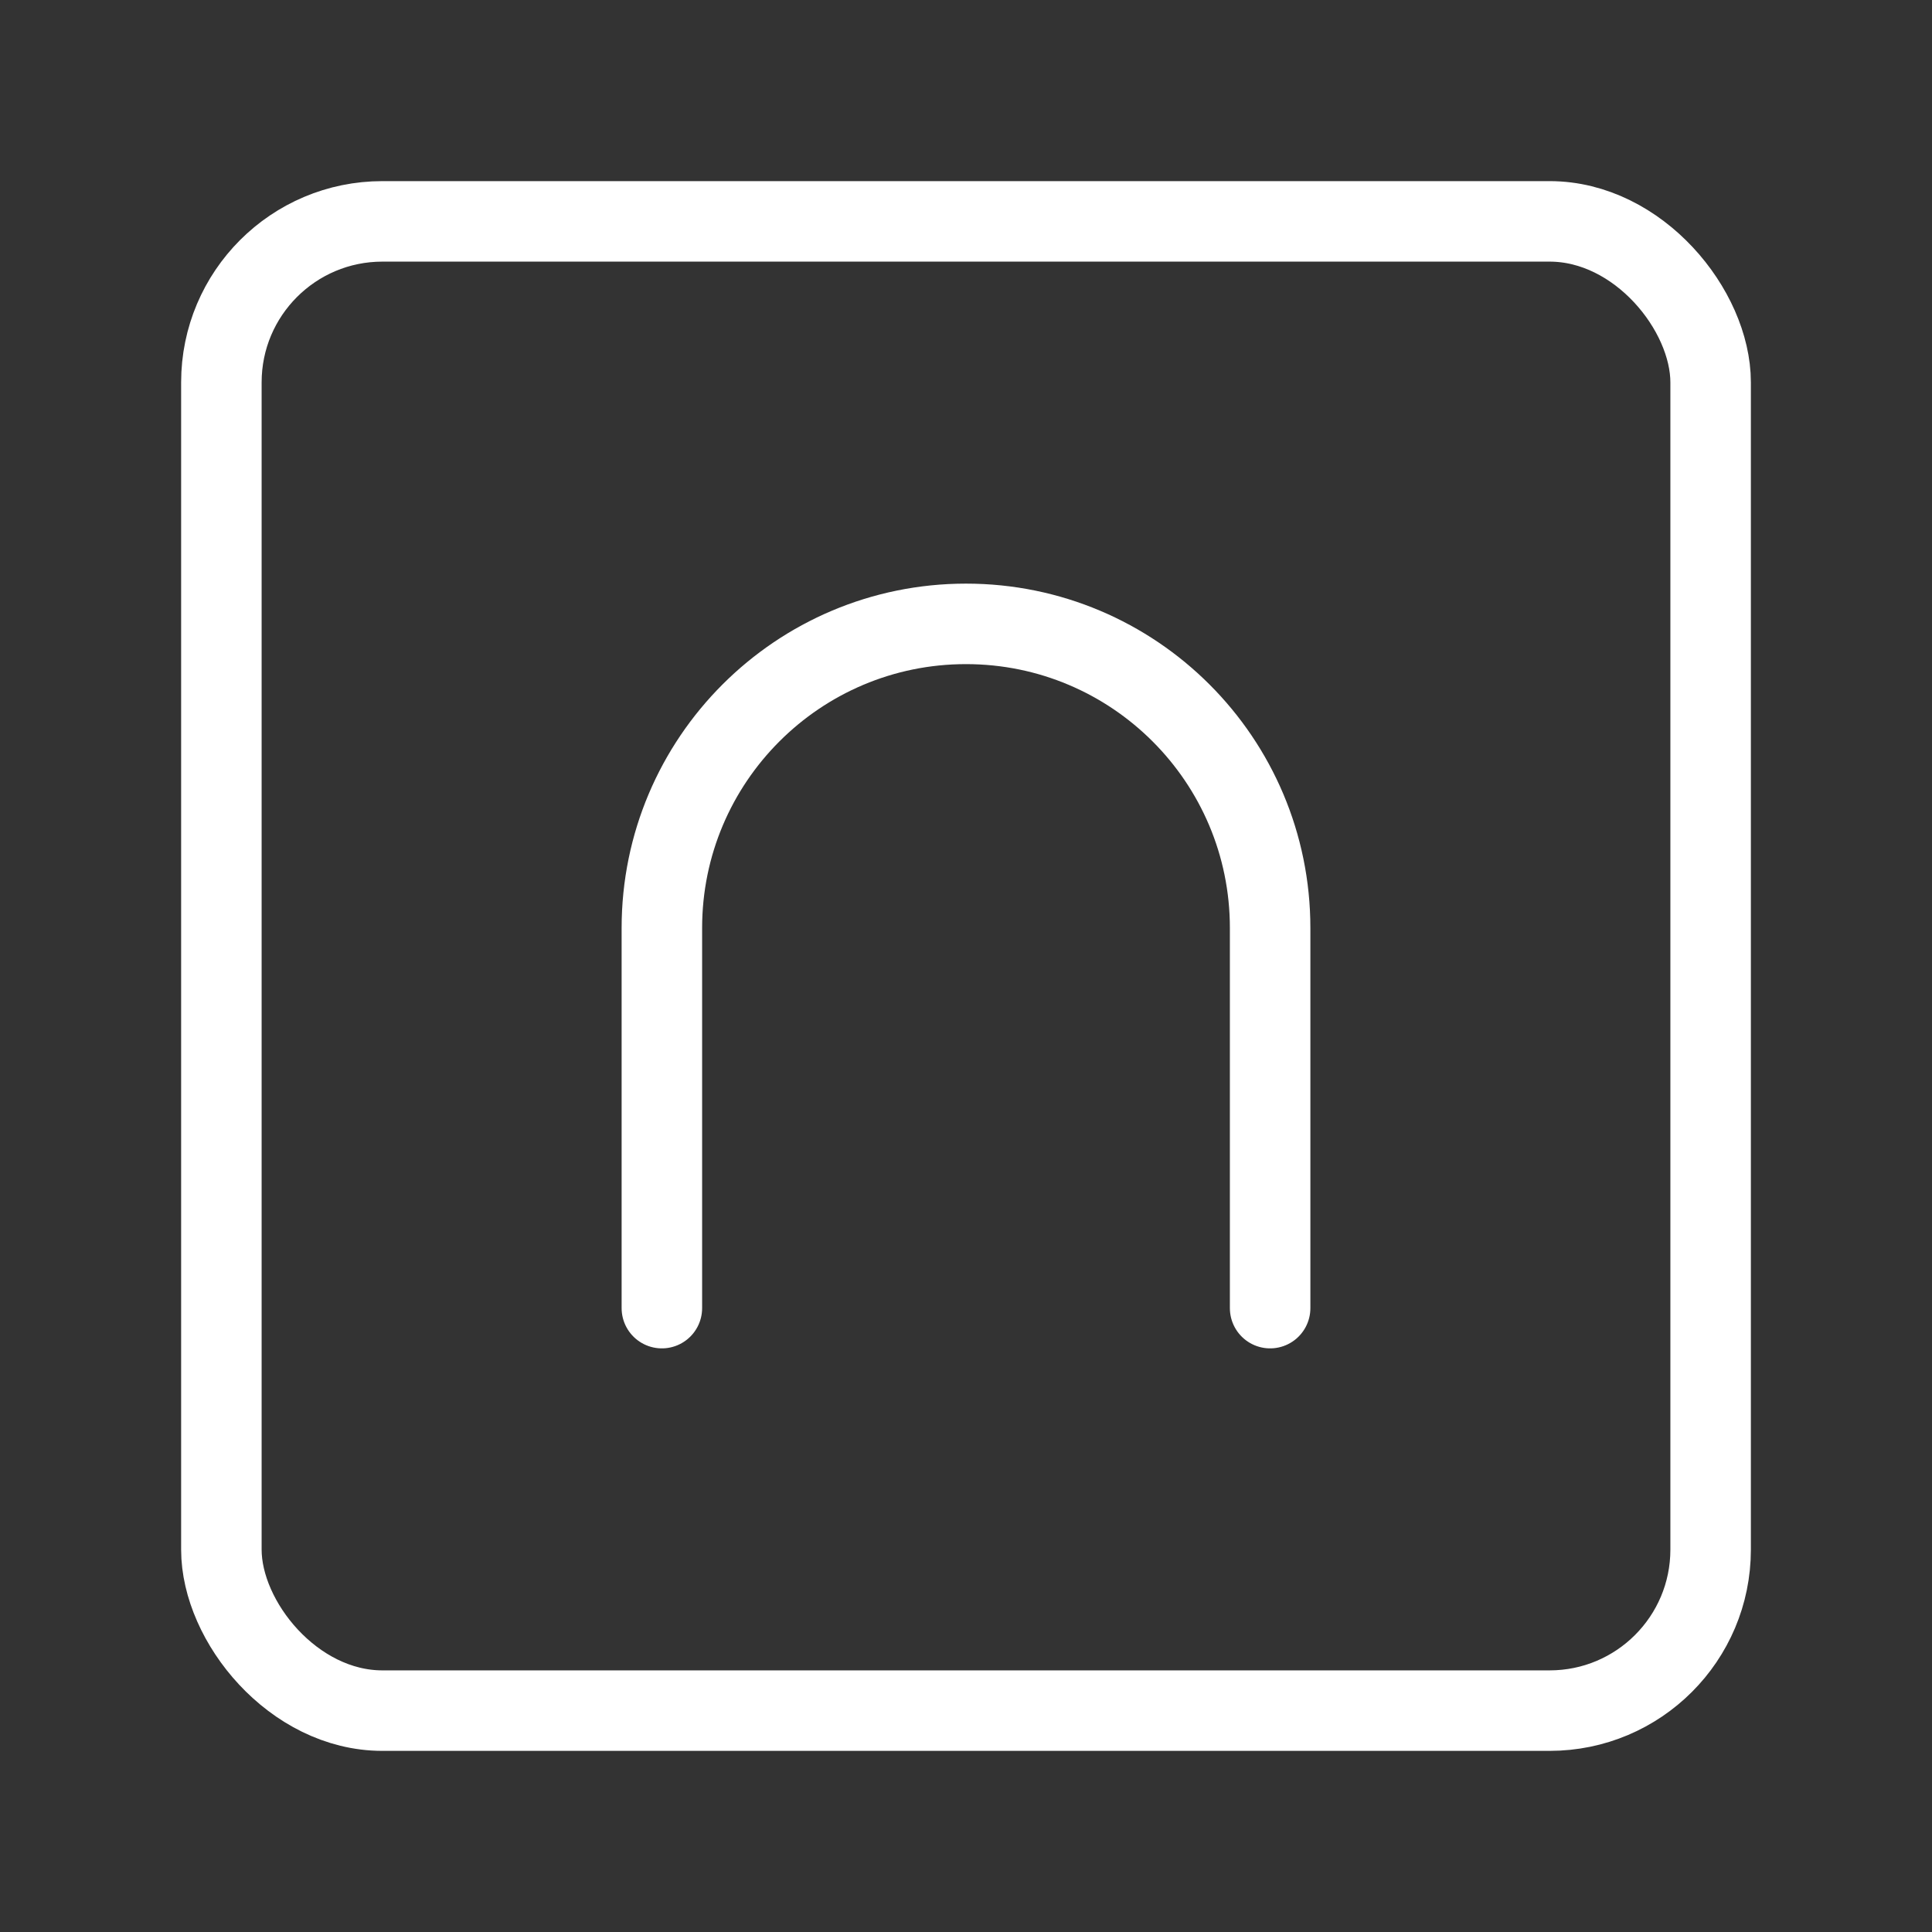 <?xml version="1.0" encoding="UTF-8"?><svg id="a" xmlns="http://www.w3.org/2000/svg" viewBox="0 0 48 48"><rect x="0" y="0" width="48" height="48" fill="#333333" stroke="none"/><defs><style>.b{stroke-width:2px;fill:none;stroke:#fff;stroke-linecap:round;stroke-linejoin:round;}</style></defs><path class="b" d="M31.556,32.5v-9.444c0-4.173-3.383-7.556-7.556-7.556s-7.556,3.383-7.556,7.556v9.444"/><rect class="b" x="5.5" y="5.5" width="37" height="37" rx="4" ry="4"/></svg>